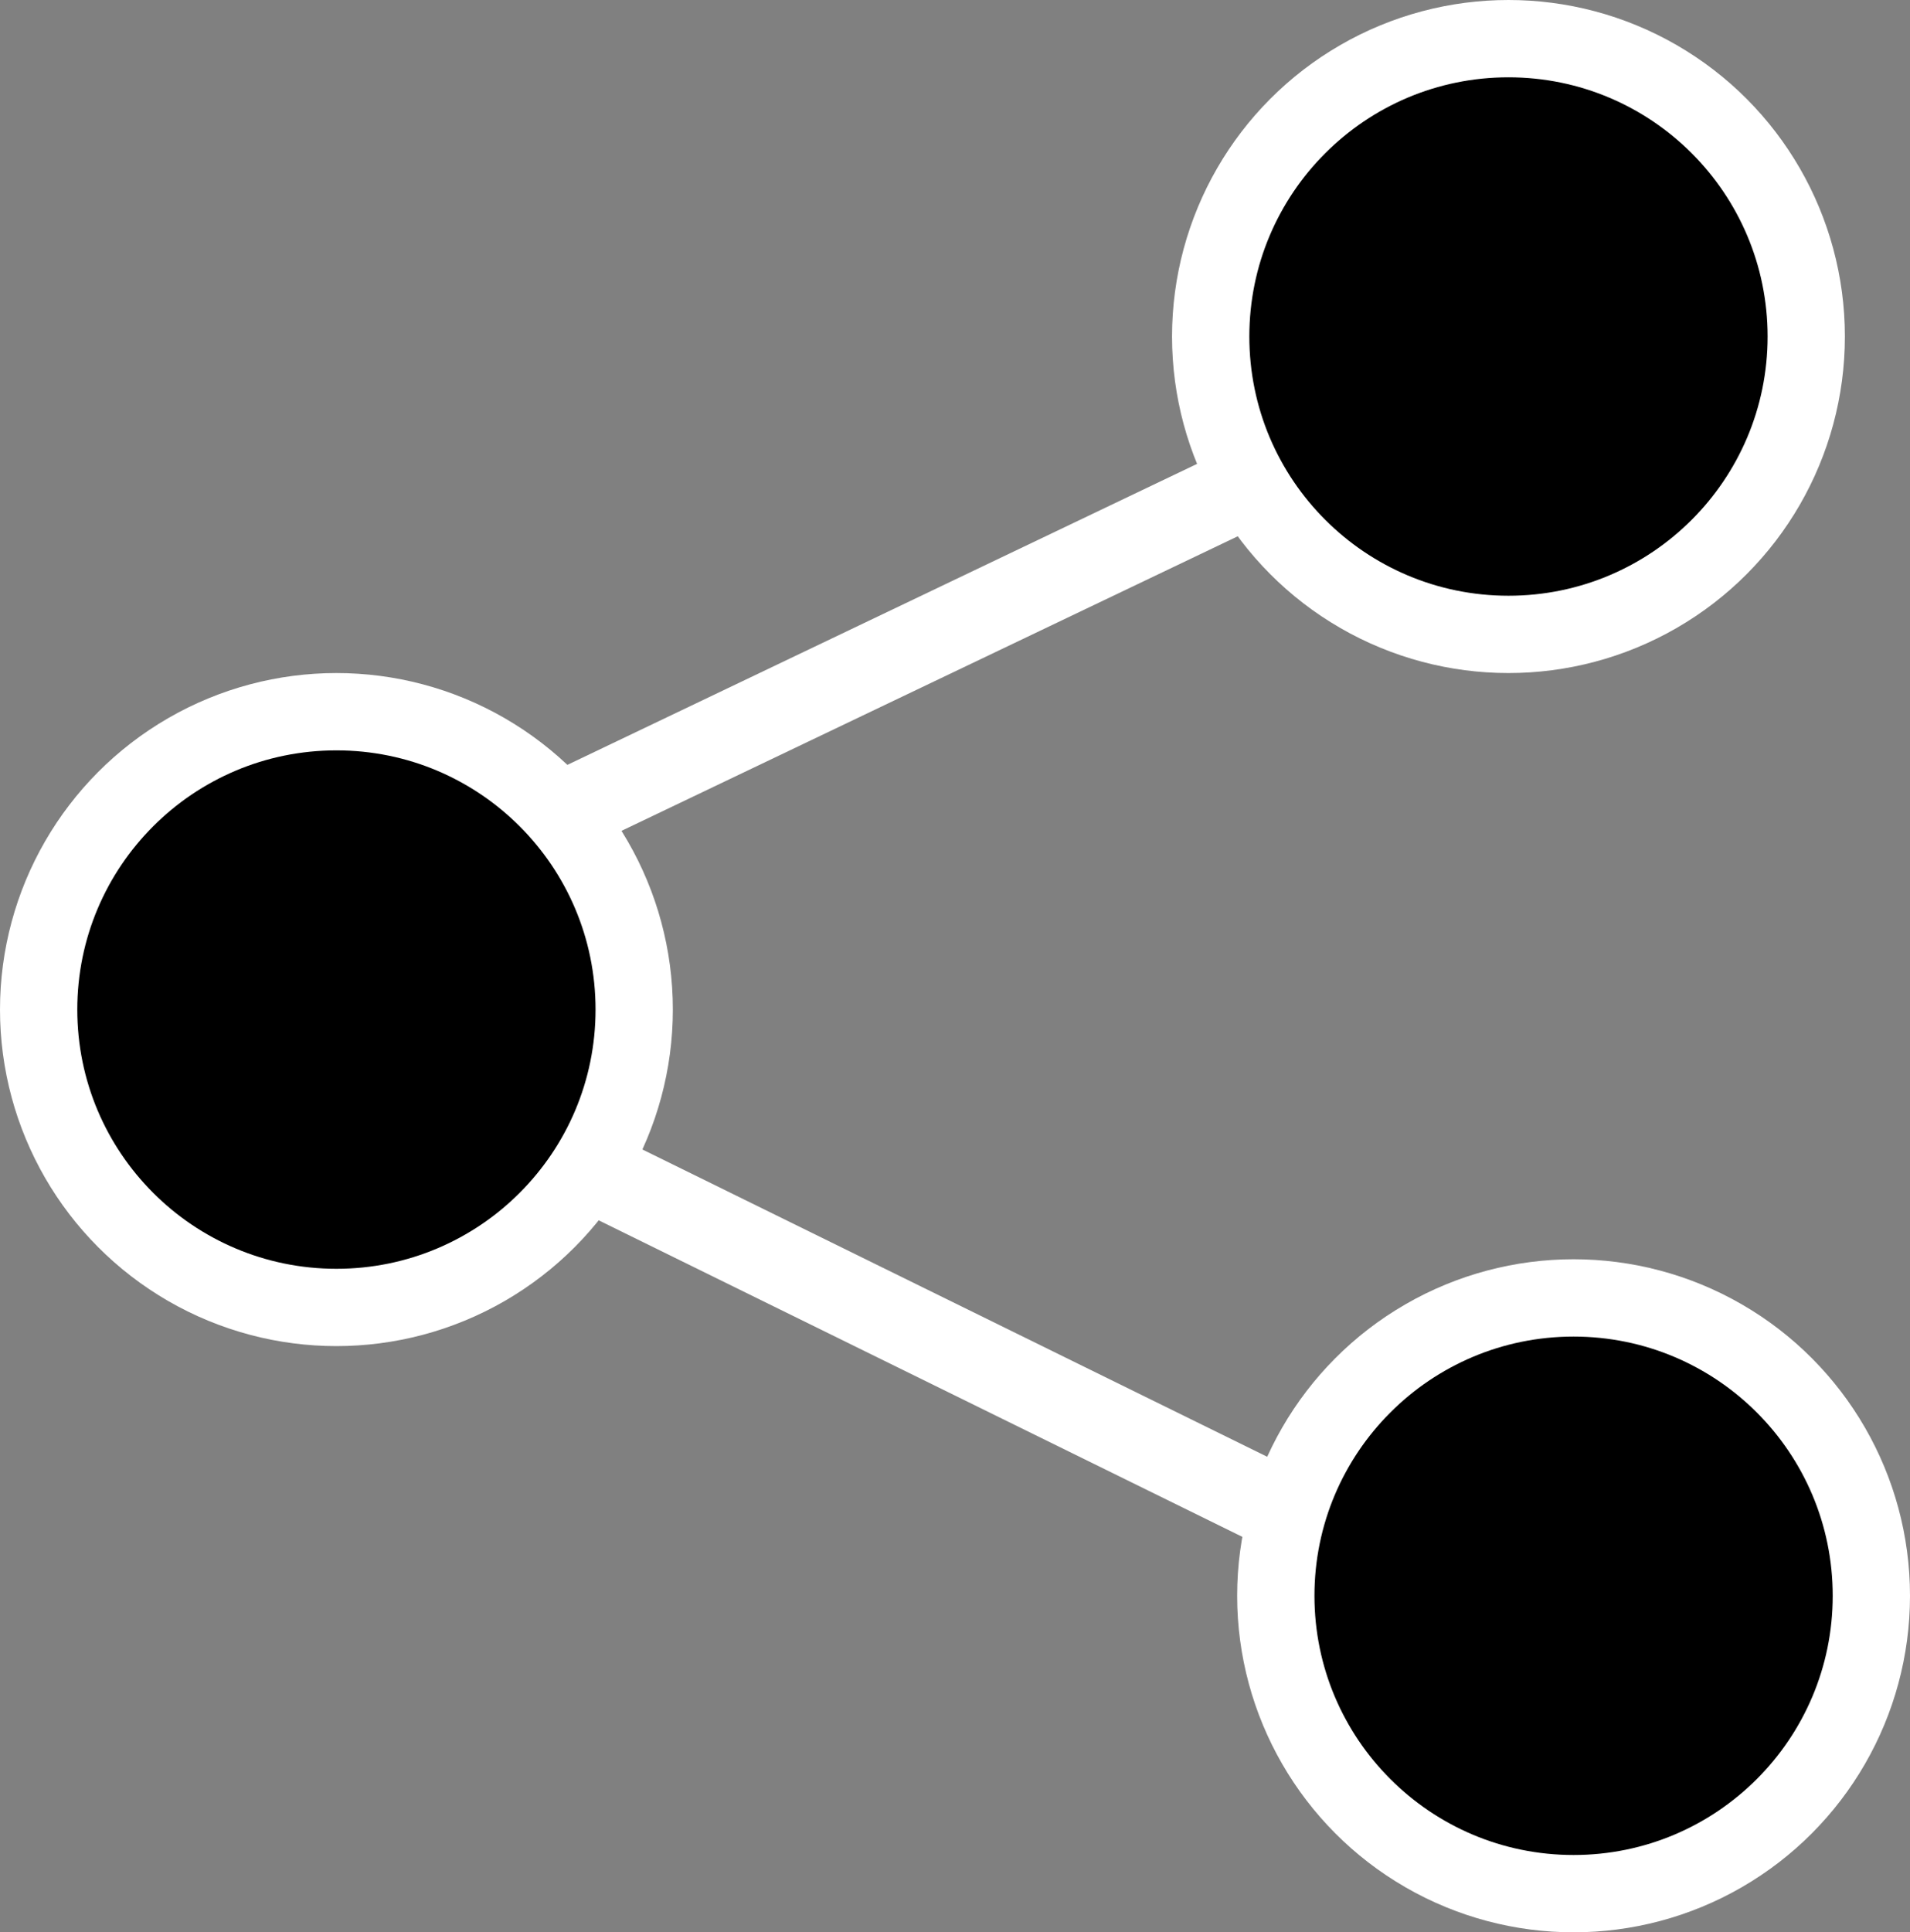 <?xml version="1.0" encoding="UTF-8" standalone="no"?><!-- Generator: Gravit.io --><svg xmlns="http://www.w3.org/2000/svg" xmlns:xlink="http://www.w3.org/1999/xlink" style="isolation:isolate" viewBox="0 0 88 89" width="88pt" height="89pt"><rect x="0" y="0" width="88" height="89" fill="#808080" stroke="none"/><defs><clipPath id="_clipPath_Zg9y5zGeb9jOyQgbByxKxwR99n8ZhXxx"><rect width="88" height="89"/></clipPath></defs><g clip-path="url(#_clipPath_Zg9y5zGeb9jOyQgbByxKxwR99n8ZhXxx)"><circle vector-effect="non-scaling-stroke" cx="69.5" cy="15.5" r="15.5" fill="rgb(255,255,255)"/><circle vector-effect="non-scaling-stroke" cx="15.5" cy="46.5" r="15.5" fill="rgb(255,255,255)"/><circle vector-effect="non-scaling-stroke" cx="72.5" cy="73.5" r="15.5" fill="rgb(255,255,255)"/><rect x="22.984" y="27.847" width="38.177" height="3.818" transform="matrix(0.902,-0.431,0.431,0.902,-8.715,21.031)" fill="rgb(255,255,255)"/><rect x="24.554" y="60.091" width="38.177" height="3.818" transform="matrix(0.897,0.441,-0.441,0.897,31.821,-12.893)" fill="rgb(255,255,255)"/><circle vector-effect="non-scaling-stroke" cx="69.5" cy="15.5" r="11.939" fill="rgb(0,0,0)"/><circle vector-effect="non-scaling-stroke" cx="15.5" cy="46.5" r="11.939" fill="rgb(0,0,0)"/><circle vector-effect="non-scaling-stroke" cx="72.5" cy="73.5" r="11.939" fill="rgb(0,0,0)"/></g></svg>